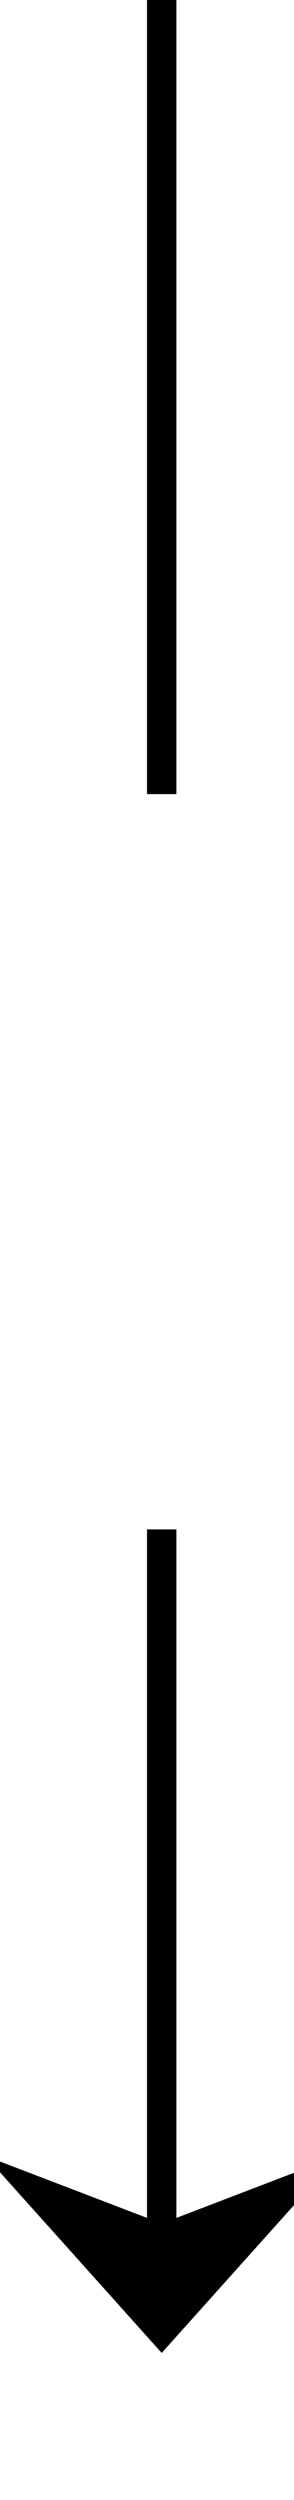 ﻿<?xml version="1.0" encoding="utf-8"?>
<svg version="1.1" xmlns:xlink="http://www.w3.org/1999/xlink" width="10px" height="85px" preserveAspectRatio="xMidYMin meet" viewBox="1227 1061  8 85" xmlns="http://www.w3.org/2000/svg">
  <defs>
    <mask fill="white" id="clip405">
      <path d="M 1214.5 1088  L 1247.5 1088  L 1247.5 1113  L 1214.5 1113  Z M 1214.5 1061  L 1247.5 1061  L 1247.5 1157  L 1214.5 1157  Z " fill-rule="evenodd" />
    </mask>
  </defs>
  <path d="M 1231.5 1088  L 1231.5 1061  M 1231.5 1113  L 1231.5 1140  " stroke-width="1" stroke="#000000" fill="none" />
  <path d="M 1225.5 1134.3  L 1231.5 1141  L 1237.5 1134.3  L 1231.5 1136.6  L 1225.5 1134.3  Z " fill-rule="nonzero" fill="#000000" stroke="none" mask="url(#clip405)" />
</svg>